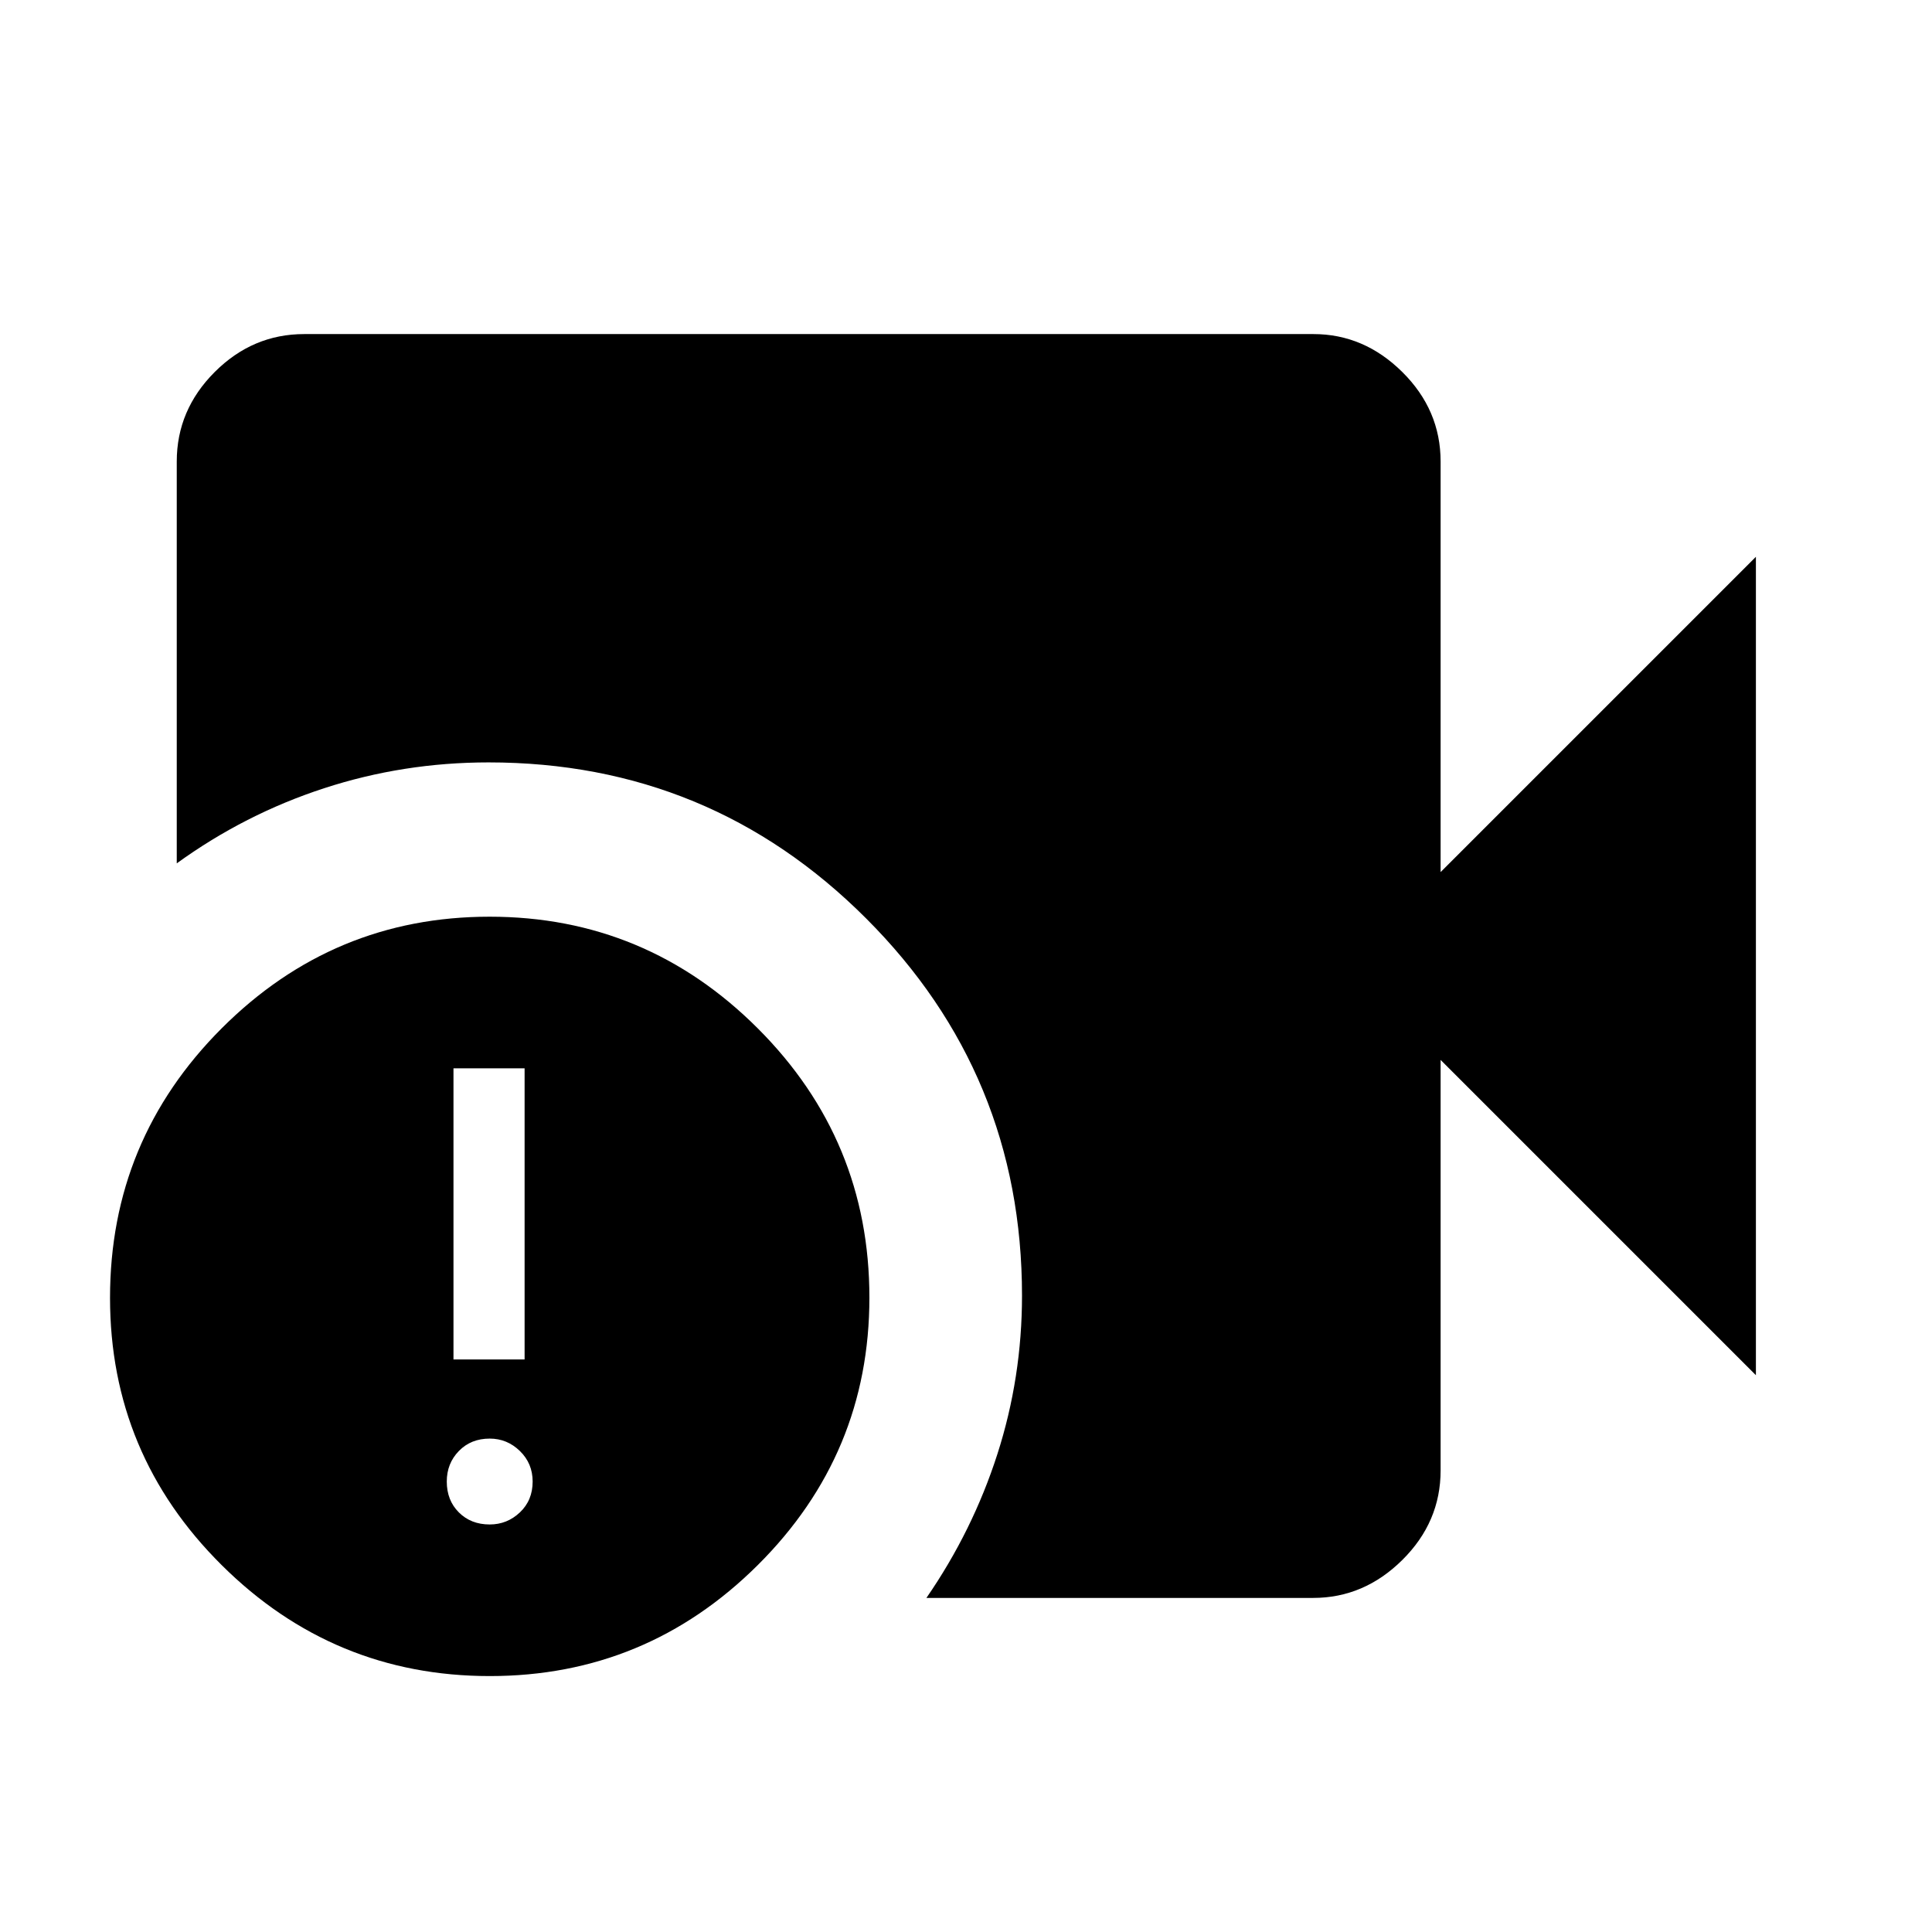 <svg xmlns="http://www.w3.org/2000/svg" height="40" viewBox="0 -960 960 960" width="40"><path d="M460.33-166q23-33.33 35.25-71.42 12.25-38.08 12.25-78.81 0-109.98-77.51-187.46-77.5-77.48-187.53-77.48-42.36 0-81.74 12.84Q121.67-555.5 87.83-531v-199.67q0-25.62 18.86-44.48Q125.54-794 151.17-794h501.47q25.13 0 44.16 18.85 19.03 18.86 19.03 44.48v204L872.5-683.33v406.66L715.83-433.33v204q0 25.62-19.03 44.48Q677.77-166 652.5-166H460.33Zm-216.95 38.83q-77.71 0-133.21-55.12-55.5-55.12-55.5-132.83 0-78.38 55.45-133.88 55.46-55.5 133.17-55.5 77.71 0 133.21 55.46Q432-393.59 432-315.21q0 77.71-55.46 132.88-55.45 55.16-133.16 55.16ZM225.33-284.5h35.34v-144.67h-35.34v144.67Zm18 82q8.67 0 15-6 6.34-6 6.34-15.33 0-9-6.34-15.17-6.33-6.17-15-6.17-9.33 0-15.33 6.17t-6 15.17q0 9.33 6 15.33t15.33 6Z"/></svg>